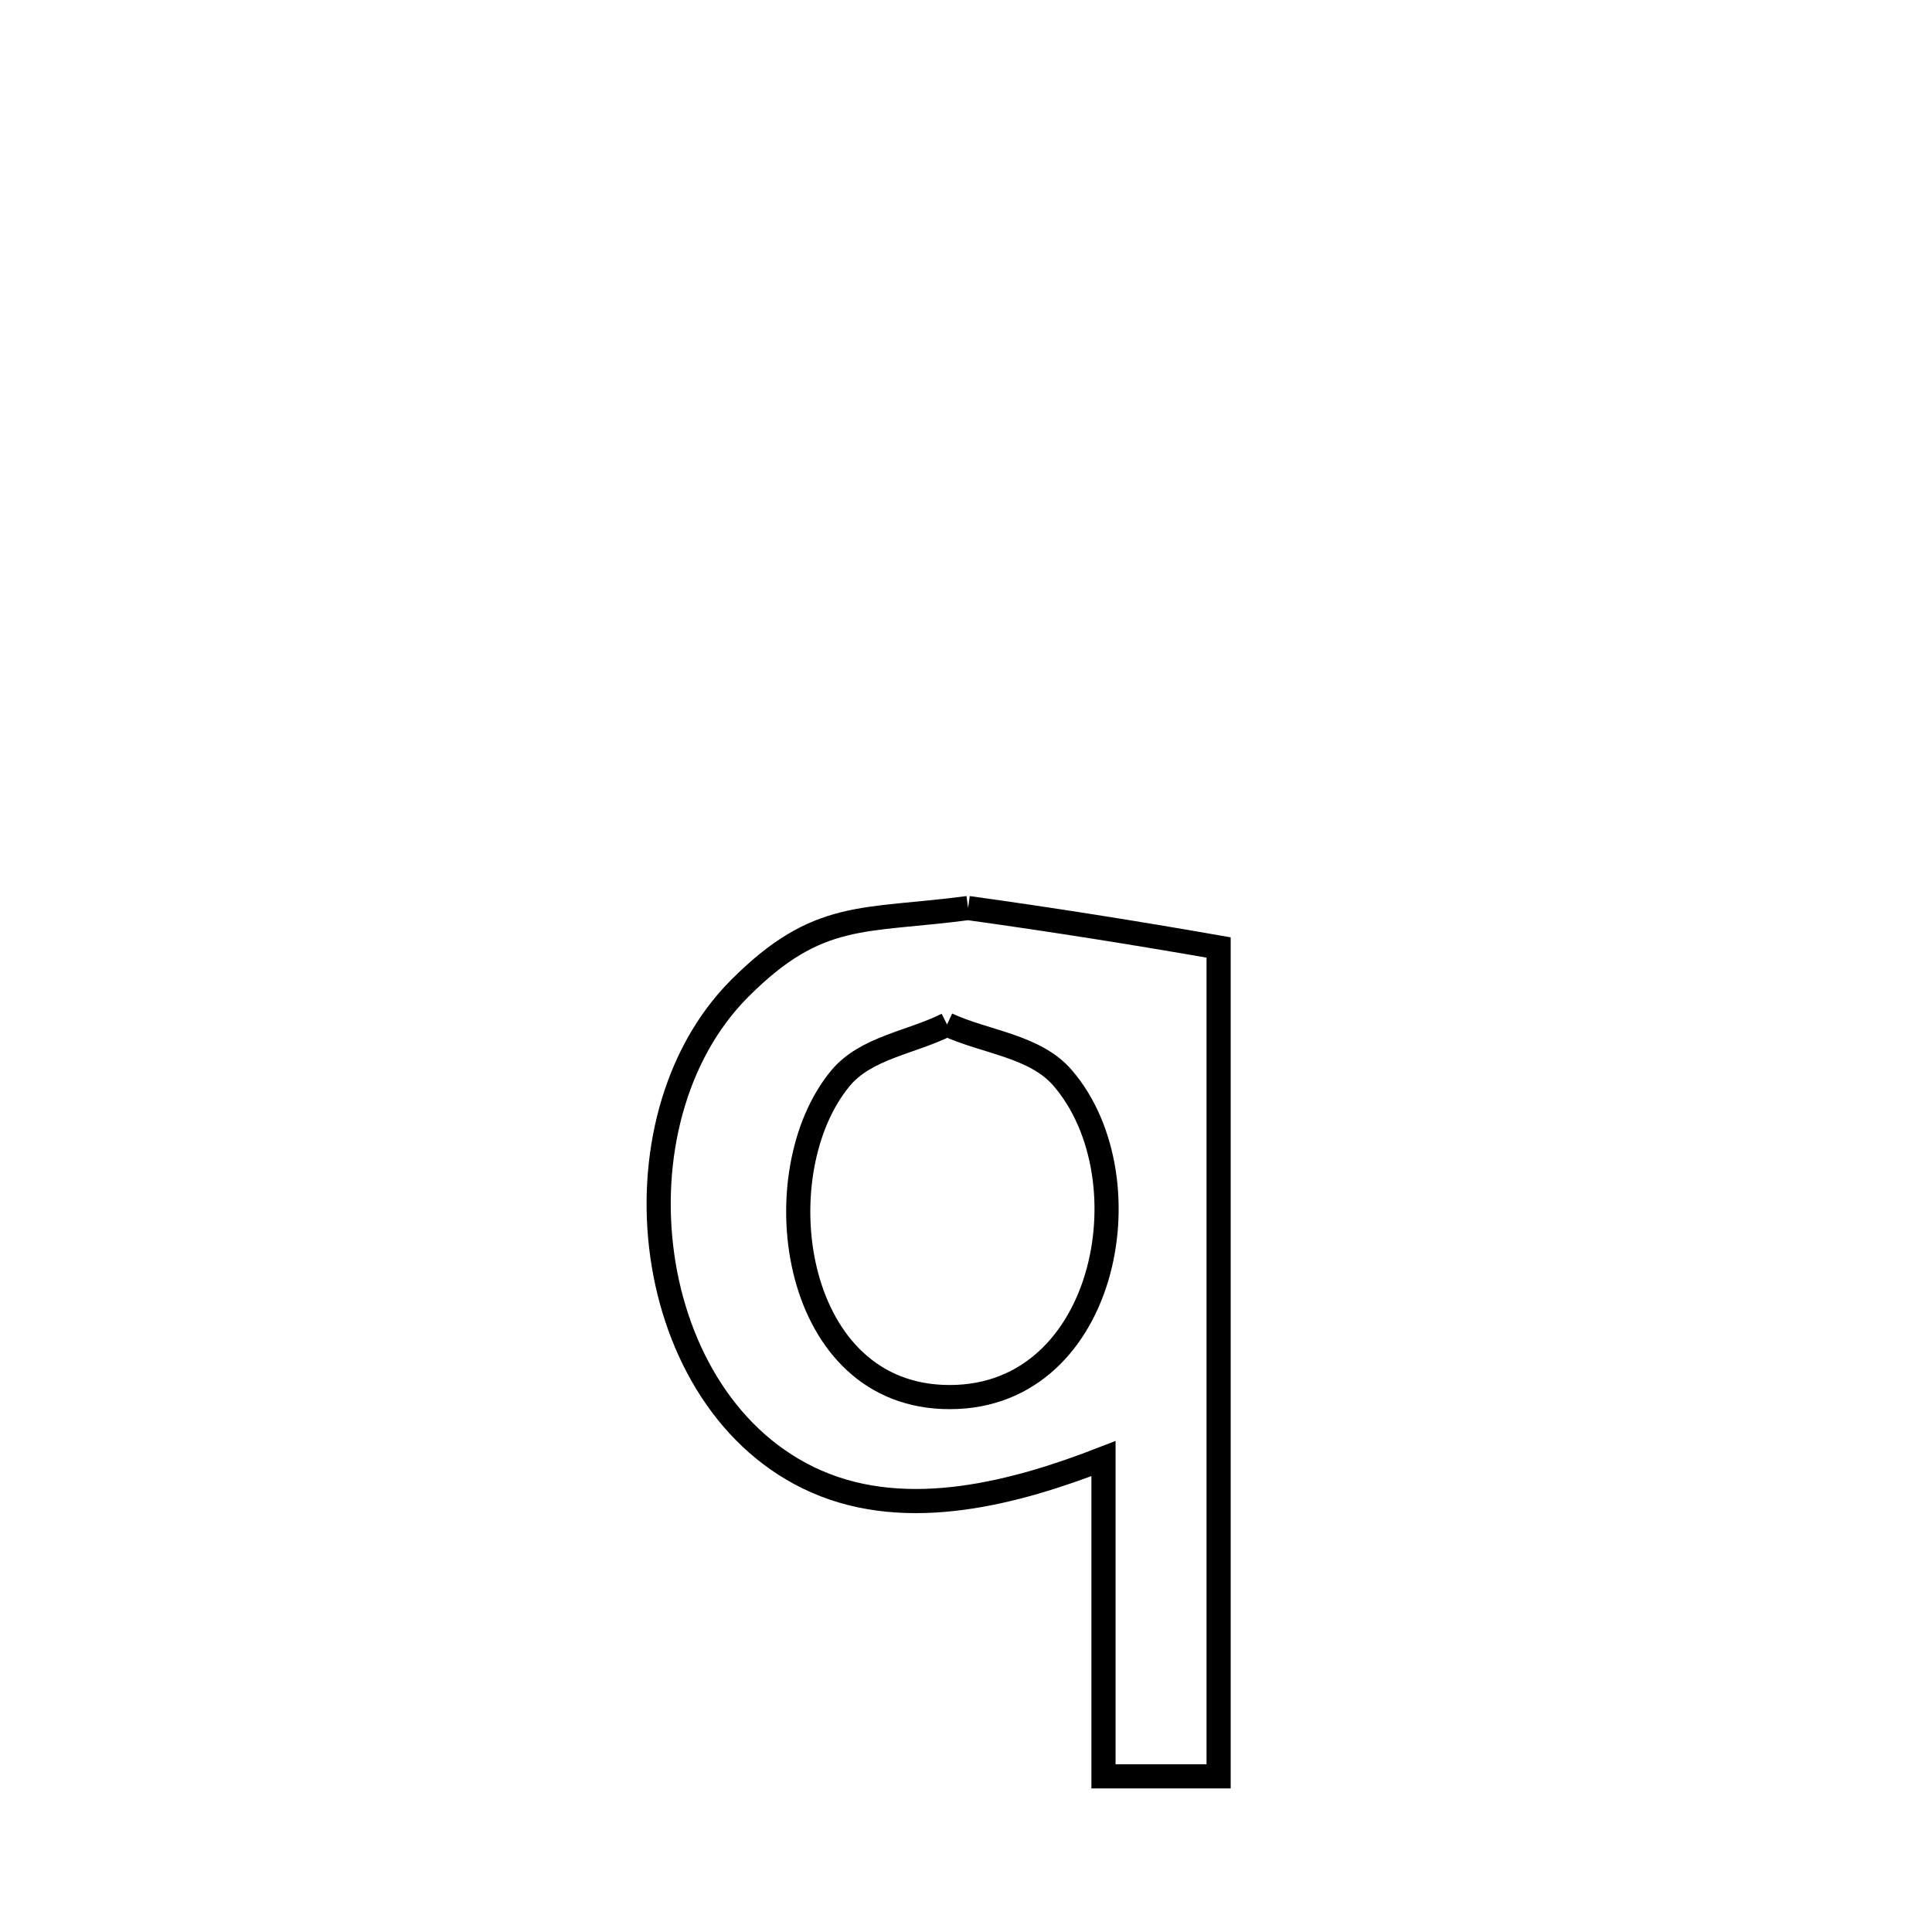 <svg xmlns="http://www.w3.org/2000/svg" viewBox="0.0 0.0 24.0 24.0" height="200px" width="200px"><path fill="none" stroke="black" stroke-width=".3" stroke-opacity="1.0"  filling="0" d="M12.026 11.28 L12.026 11.28 C13.066 11.424 14.104 11.589 15.138 11.77 L15.138 11.77 C15.138 13.486 15.138 15.202 15.138 16.918 C15.138 18.634 15.138 20.35 15.138 22.066 L15.138 22.066 C14.661 22.066 14.184 22.066 13.708 22.066 L13.708 22.066 C13.708 20.75 13.708 19.435 13.708 18.119 L13.708 18.119 C12.631 18.538 11.287 18.907 10.14 18.403 C7.952 17.442 7.545 13.926 9.187 12.28 C10.165 11.299 10.726 11.453 12.026 11.28 L12.026 11.28"></path>
<path fill="none" stroke="black" stroke-width=".3" stroke-opacity="1.0"  filling="0" d="M11.765 12.727 L11.765 12.727 C12.243 12.948 12.857 12.991 13.201 13.391 C14.287 14.654 13.732 17.442 11.705 17.353 C9.806 17.27 9.478 14.554 10.441 13.394 C10.756 13.014 11.323 12.95 11.765 12.727 L11.765 12.727"></path></svg>
